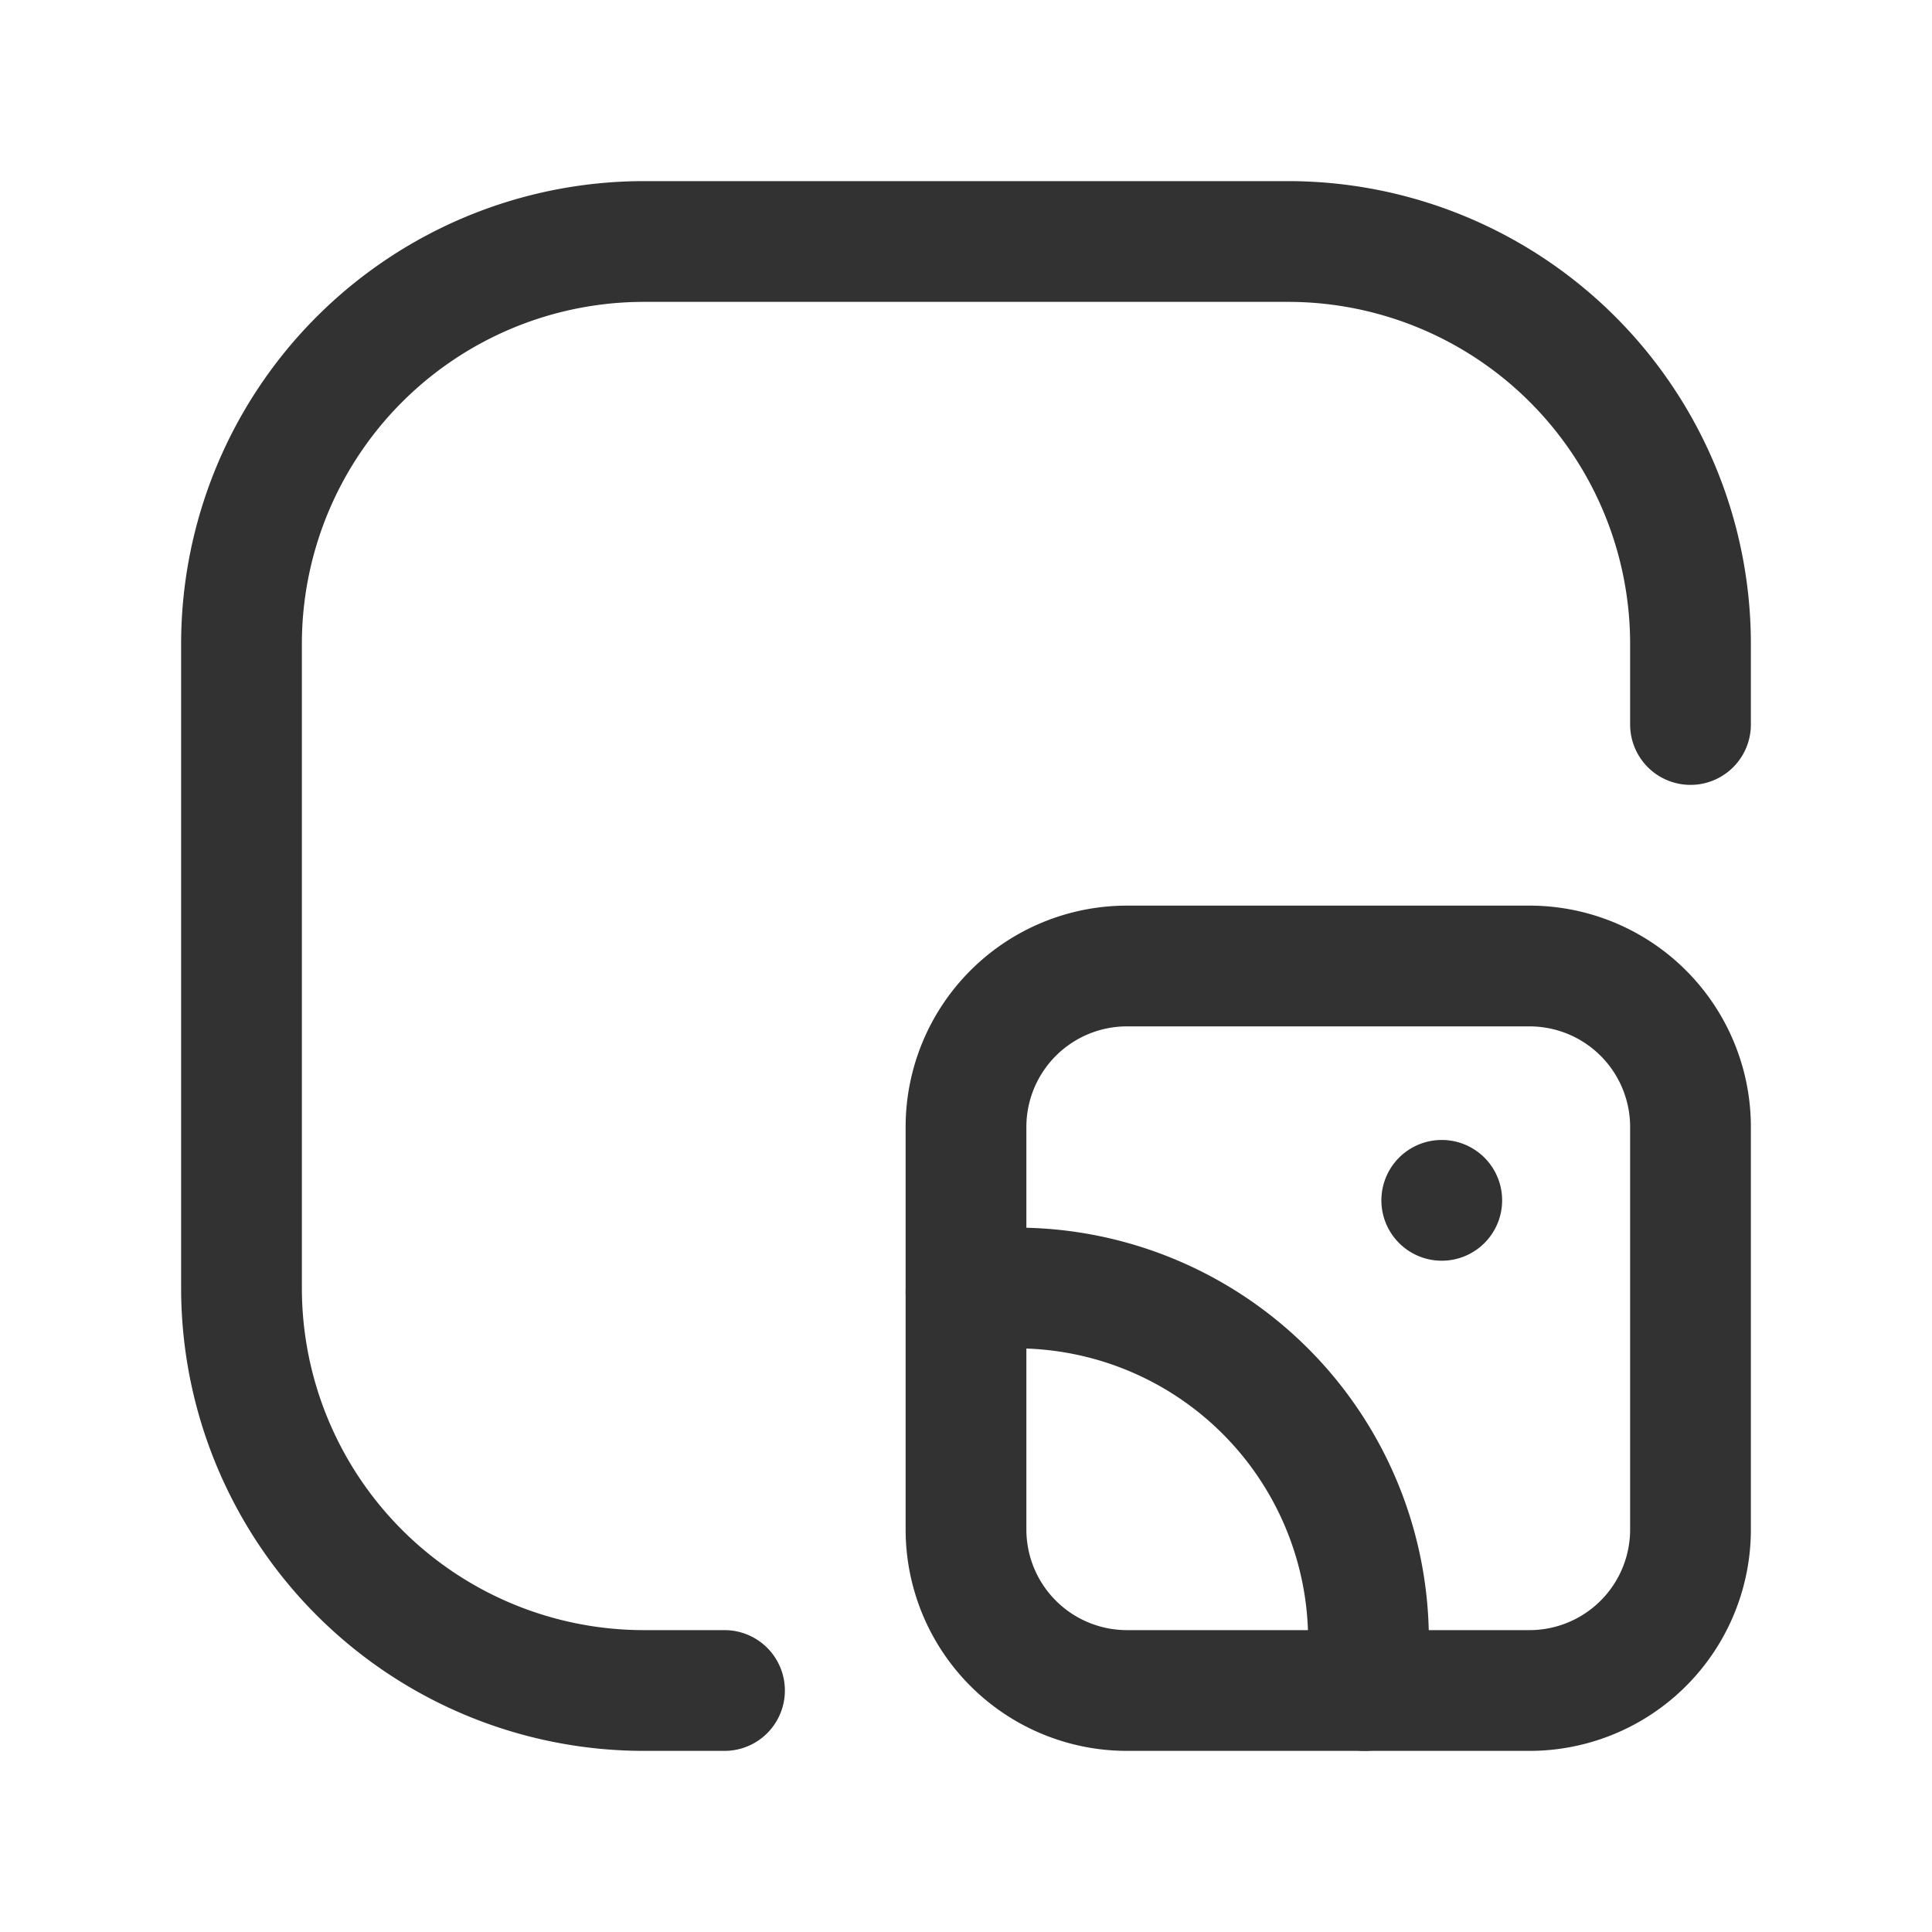 <svg xmlns="http://www.w3.org/2000/svg" viewBox="0 0 24 24"><g id="Layer_2" data-name="Layer 2"><path d="M9,21H8a5,5,0,0,1-5-5V8A5,5,0,0,1,8,3h8a5,5,0,0,1,5,5V9" fill="none" stroke="#323232" stroke-linecap="round" stroke-linejoin="round" stroke-width="1.5"/><path d="M17.91,14.911l0-0a.127.127,0,1,1-0.0 0" fill="none" stroke="#323232" stroke-linecap="round" stroke-linejoin="round" stroke-width="1.5"/><path d="M16.95,21a4.307,4.307,0,0,0,.05-.625h0A4.375,4.375,0,0,0,12.625,16a4.441,4.441,0,0,0-.625.05" fill="none" stroke="#323232" stroke-linecap="round" stroke-linejoin="round" stroke-width="1.5"/><path d="M12,14v5a2,2,0,0,0,2,2h5a2,2,0,0,0,2-2V14a2,2,0,0,0-2-2H14A2,2,0,0,0,12,14Z" fill="none" stroke="#323232" stroke-linecap="round" stroke-linejoin="round" stroke-width="1.5"/><rect width="24" height="24" fill="none"/></g></svg>